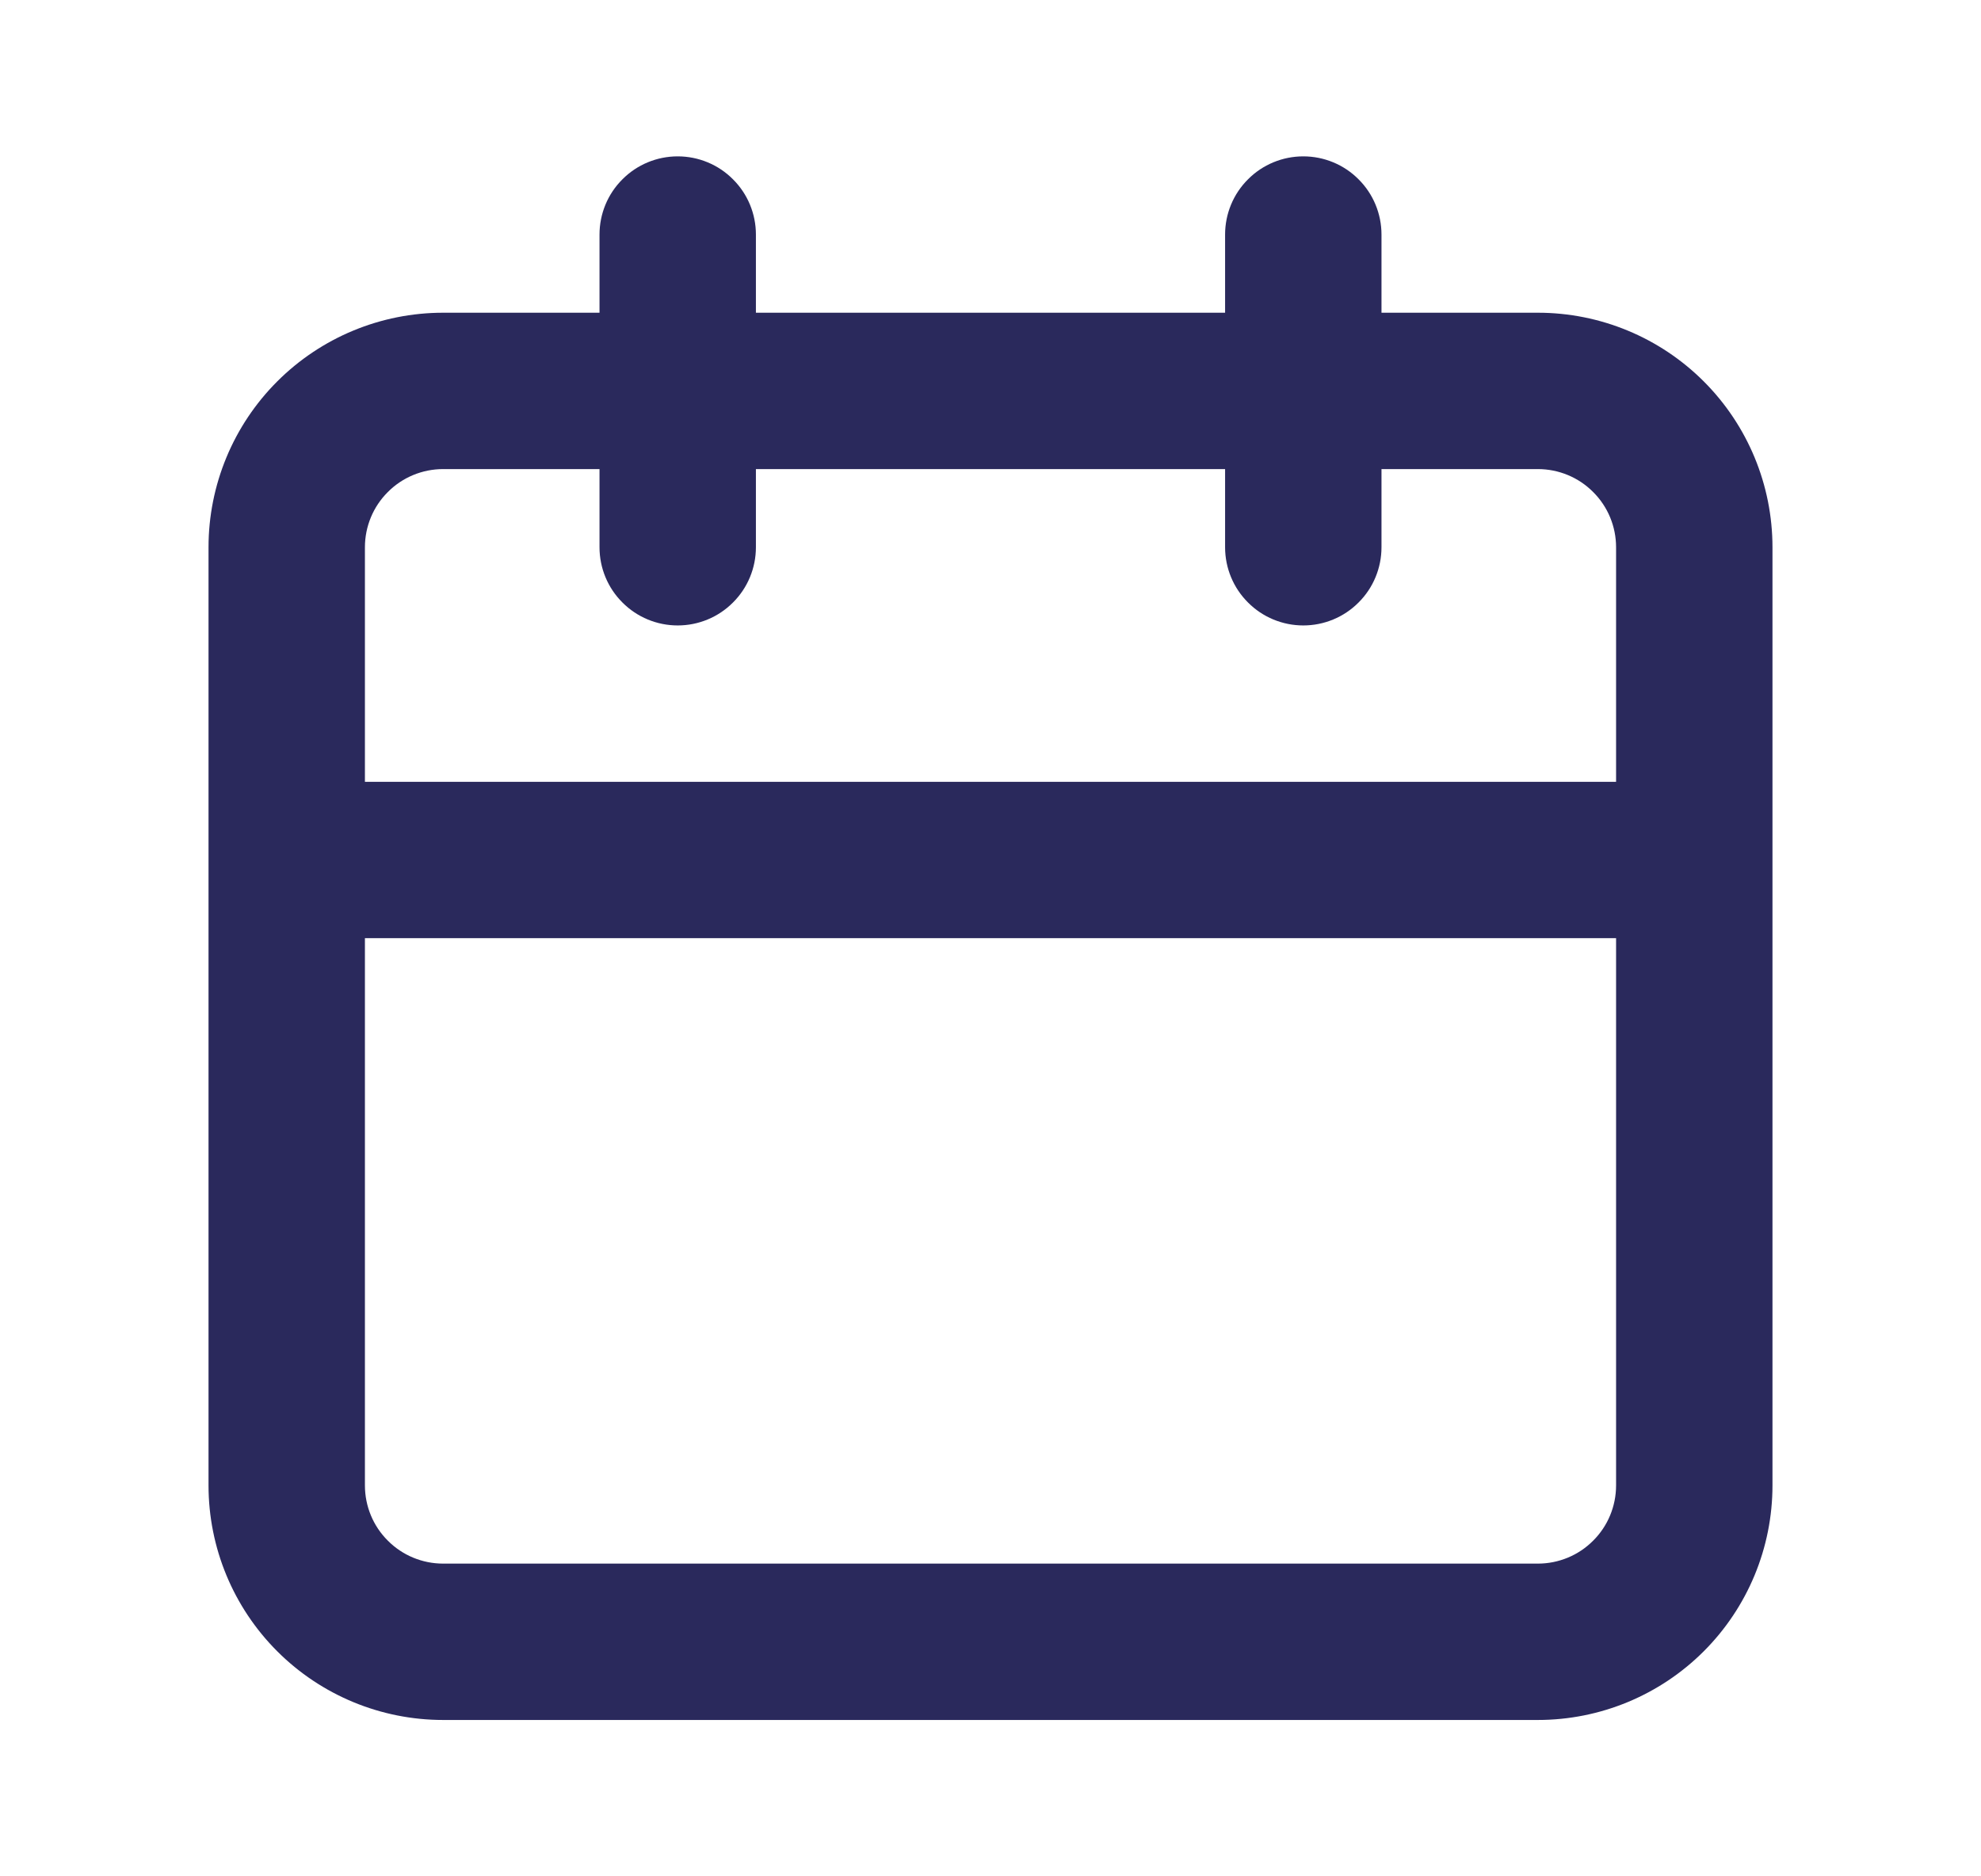 <svg width="19" height="18" viewBox="0 0 19 18" fill="none" xmlns="http://www.w3.org/2000/svg">
<g id="uil:calender">
<path id="Vector" d="M14.75 3H13.25V2.25C13.25 2.051 13.171 1.86 13.03 1.72C12.89 1.579 12.699 1.5 12.5 1.5C12.301 1.5 12.11 1.579 11.97 1.72C11.829 1.86 11.75 2.051 11.75 2.25V3H7.25V2.25C7.25 2.051 7.171 1.86 7.03 1.72C6.89 1.579 6.699 1.5 6.5 1.5C6.301 1.5 6.11 1.579 5.97 1.72C5.829 1.86 5.75 2.051 5.75 2.25V3H4.25C3.653 3 3.081 3.237 2.659 3.659C2.237 4.081 2 4.653 2 5.25V14.25C2 14.847 2.237 15.419 2.659 15.841C3.081 16.263 3.653 16.5 4.25 16.5H14.75C15.347 16.5 15.919 16.263 16.341 15.841C16.763 15.419 17 14.847 17 14.25V5.25C17 4.653 16.763 4.081 16.341 3.659C15.919 3.237 15.347 3 14.75 3ZM15.5 14.25C15.5 14.449 15.421 14.64 15.28 14.78C15.14 14.921 14.949 15 14.75 15H4.25C4.051 15 3.86 14.921 3.72 14.78C3.579 14.64 3.5 14.449 3.5 14.25V9H15.5V14.25ZM15.5 7.5H3.5V5.25C3.5 5.051 3.579 4.86 3.72 4.72C3.86 4.579 4.051 4.5 4.25 4.5H5.75V5.25C5.75 5.449 5.829 5.64 5.97 5.78C6.11 5.921 6.301 6 6.5 6C6.699 6 6.89 5.921 7.03 5.78C7.171 5.64 7.25 5.449 7.25 5.25V4.5H11.75V5.25C11.75 5.449 11.829 5.64 11.97 5.78C12.11 5.921 12.301 6 12.5 6C12.699 6 12.89 5.921 13.03 5.78C13.171 5.64 13.25 5.449 13.25 5.25V4.5H14.75C14.949 4.5 15.14 4.579 15.28 4.72C15.421 4.86 15.5 5.051 15.5 5.25V7.5Z" fill="#2A295C"/>
</g>
</svg>
